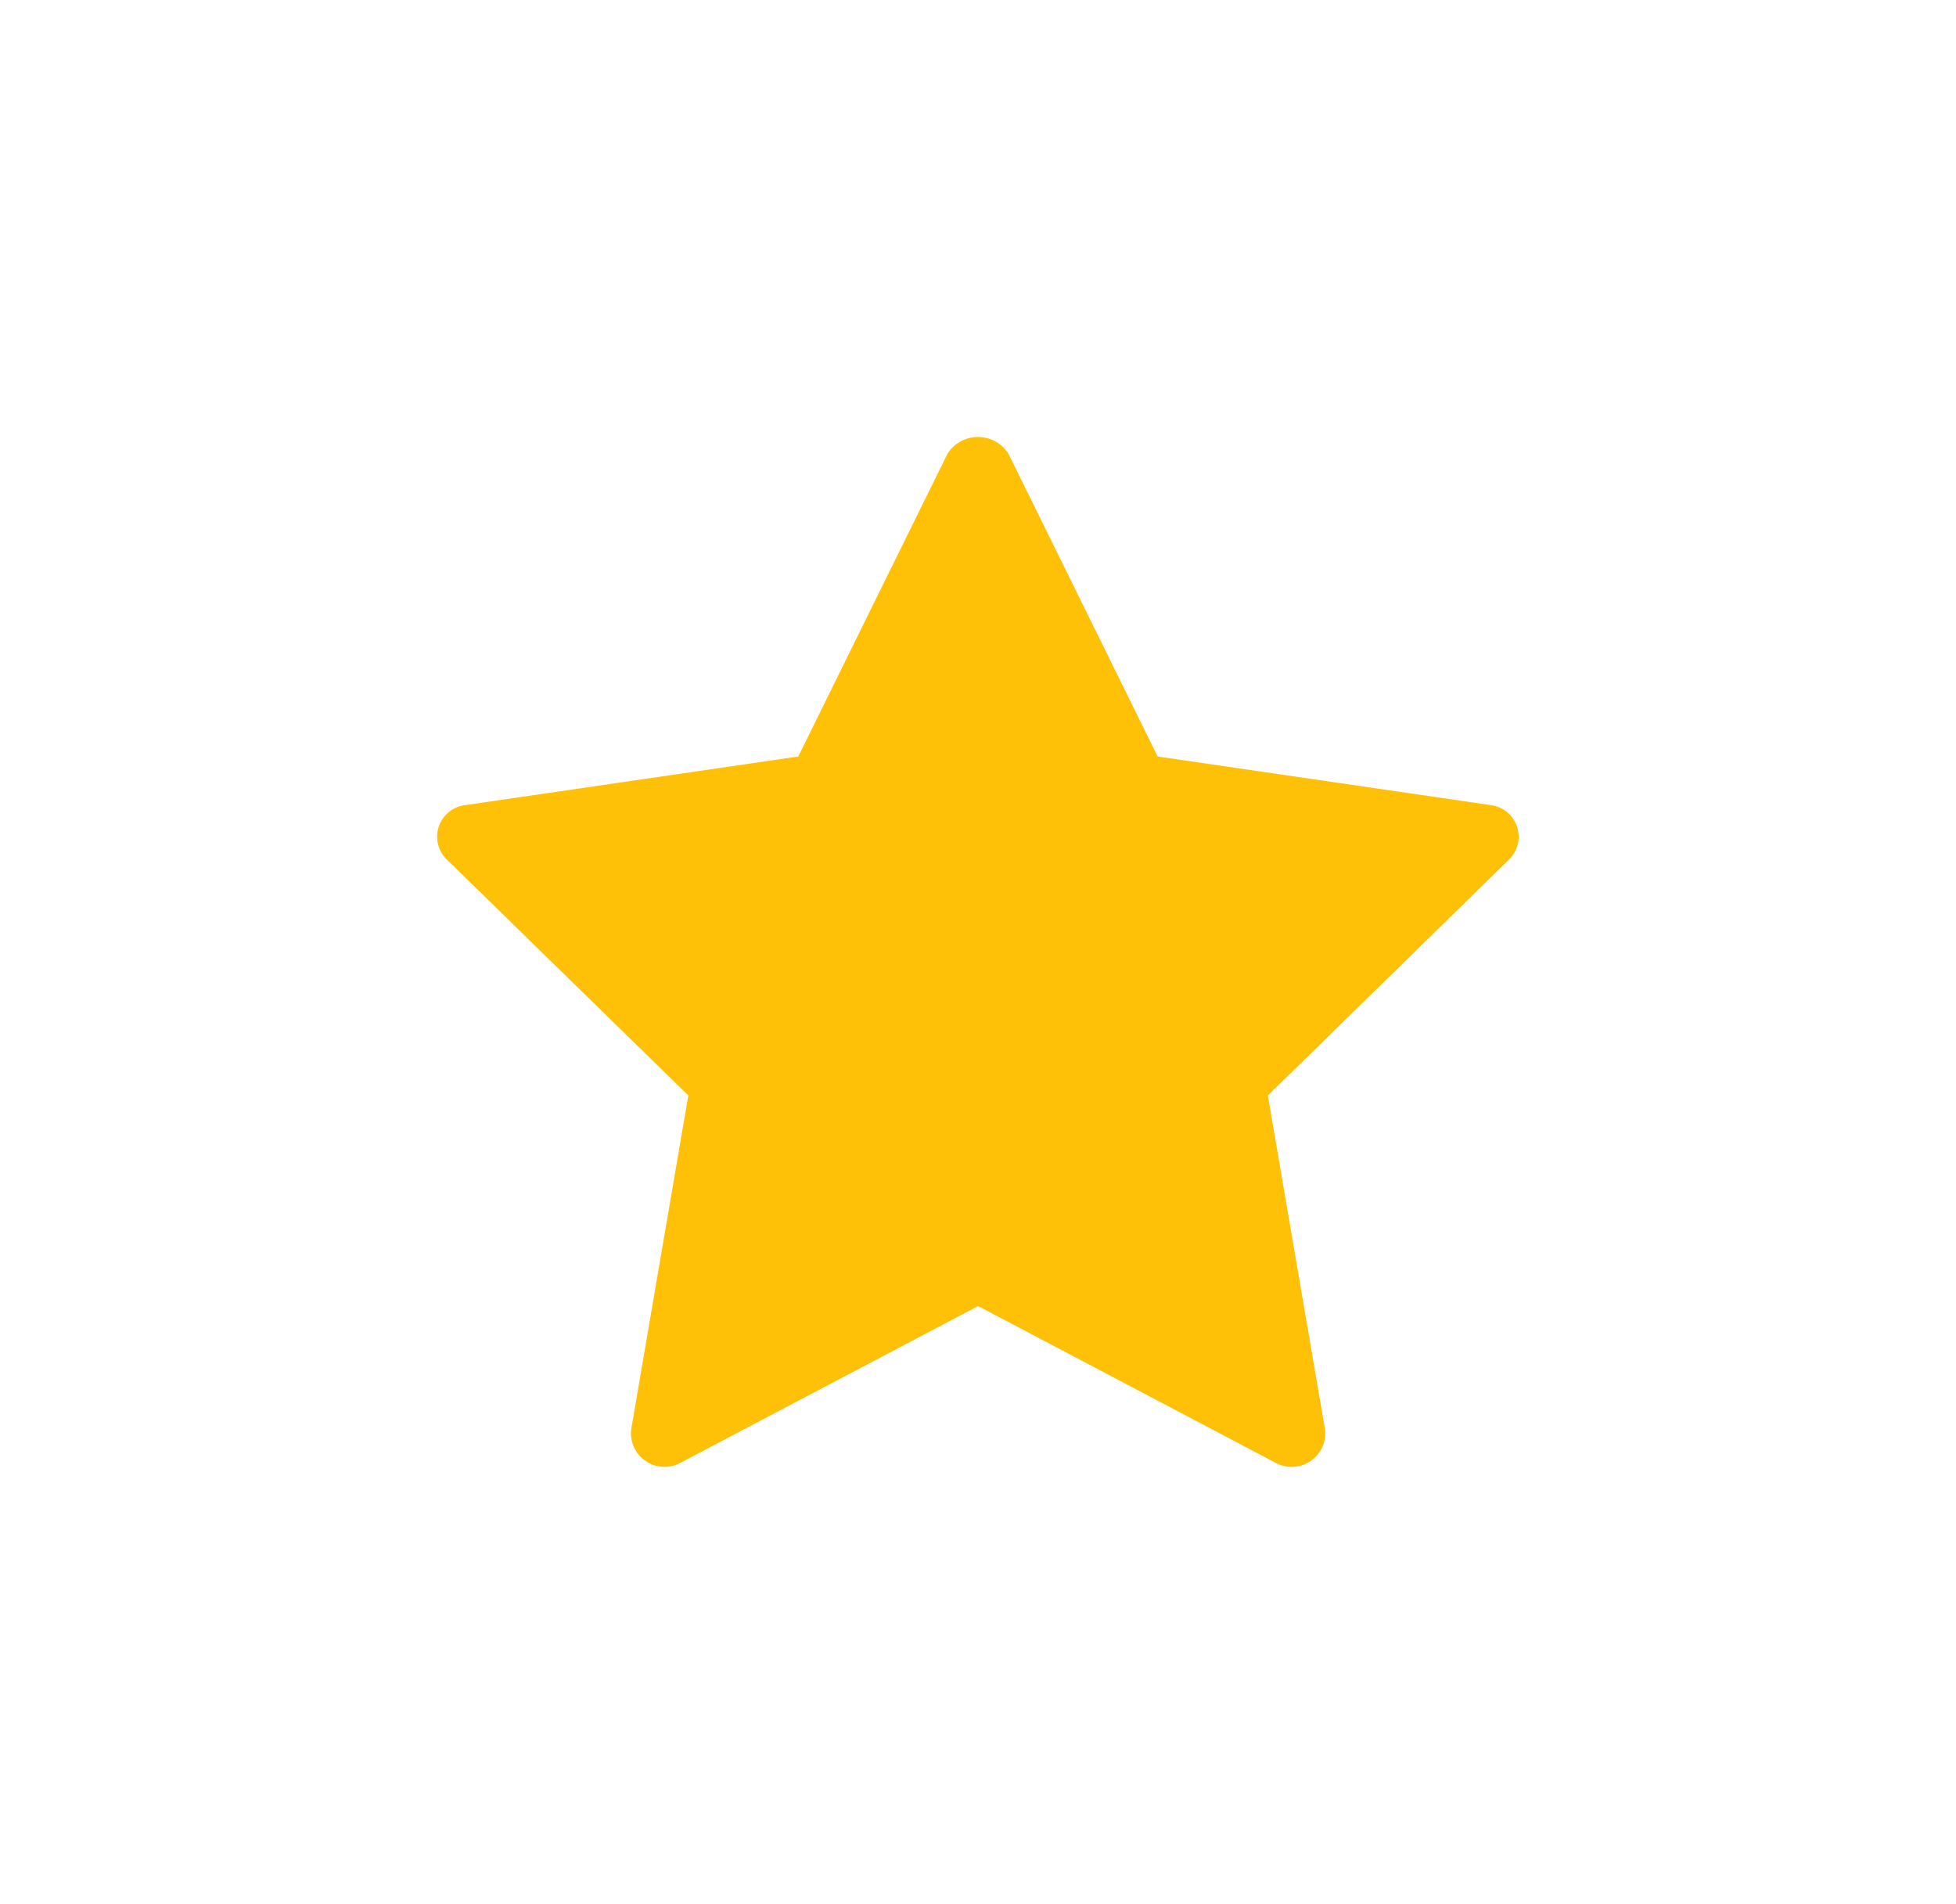 <svg xmlns="http://www.w3.org/2000/svg" xmlns:xlink="http://www.w3.org/1999/xlink" width="33.569" height="32.666" viewBox="0 0 33.569 32.666">
  <defs>
    <filter id="star" x="0" y="0" width="33.569" height="32.666" filterUnits="userSpaceOnUse">
      <feOffset dx="2" dy="2" input="SourceAlpha"/>
      <feGaussianBlur stdDeviation="2.5" result="blur"/>
      <feFlood flood-color="#ffc107" flood-opacity="0.2"/>
      <feComposite operator="in" in2="blur"/>
      <feComposite in="SourceGraphic"/>
    </filter>
  </defs>
  <g transform="matrix(1, 0, 0, 1, 0, 0)" filter="url(#star)">
    <path id="star-2" data-name="star" d="M18.076,6.333,12.367,5.5,9.809.309a.619.619,0,0,0-1.05,0L6.2,5.5.493,6.333a.546.546,0,0,0-.327.933l4.147,4.05-.98,5.726a.576.576,0,0,0,.853.573l5.1-2.685,5.1,2.686a.576.576,0,0,0,.853-.573l-.98-5.726L18.4,7.266A.547.547,0,0,0,18.076,6.333Z" transform="translate(5.5 5.48)" fill="#ffc107"/>
  </g>
</svg>
